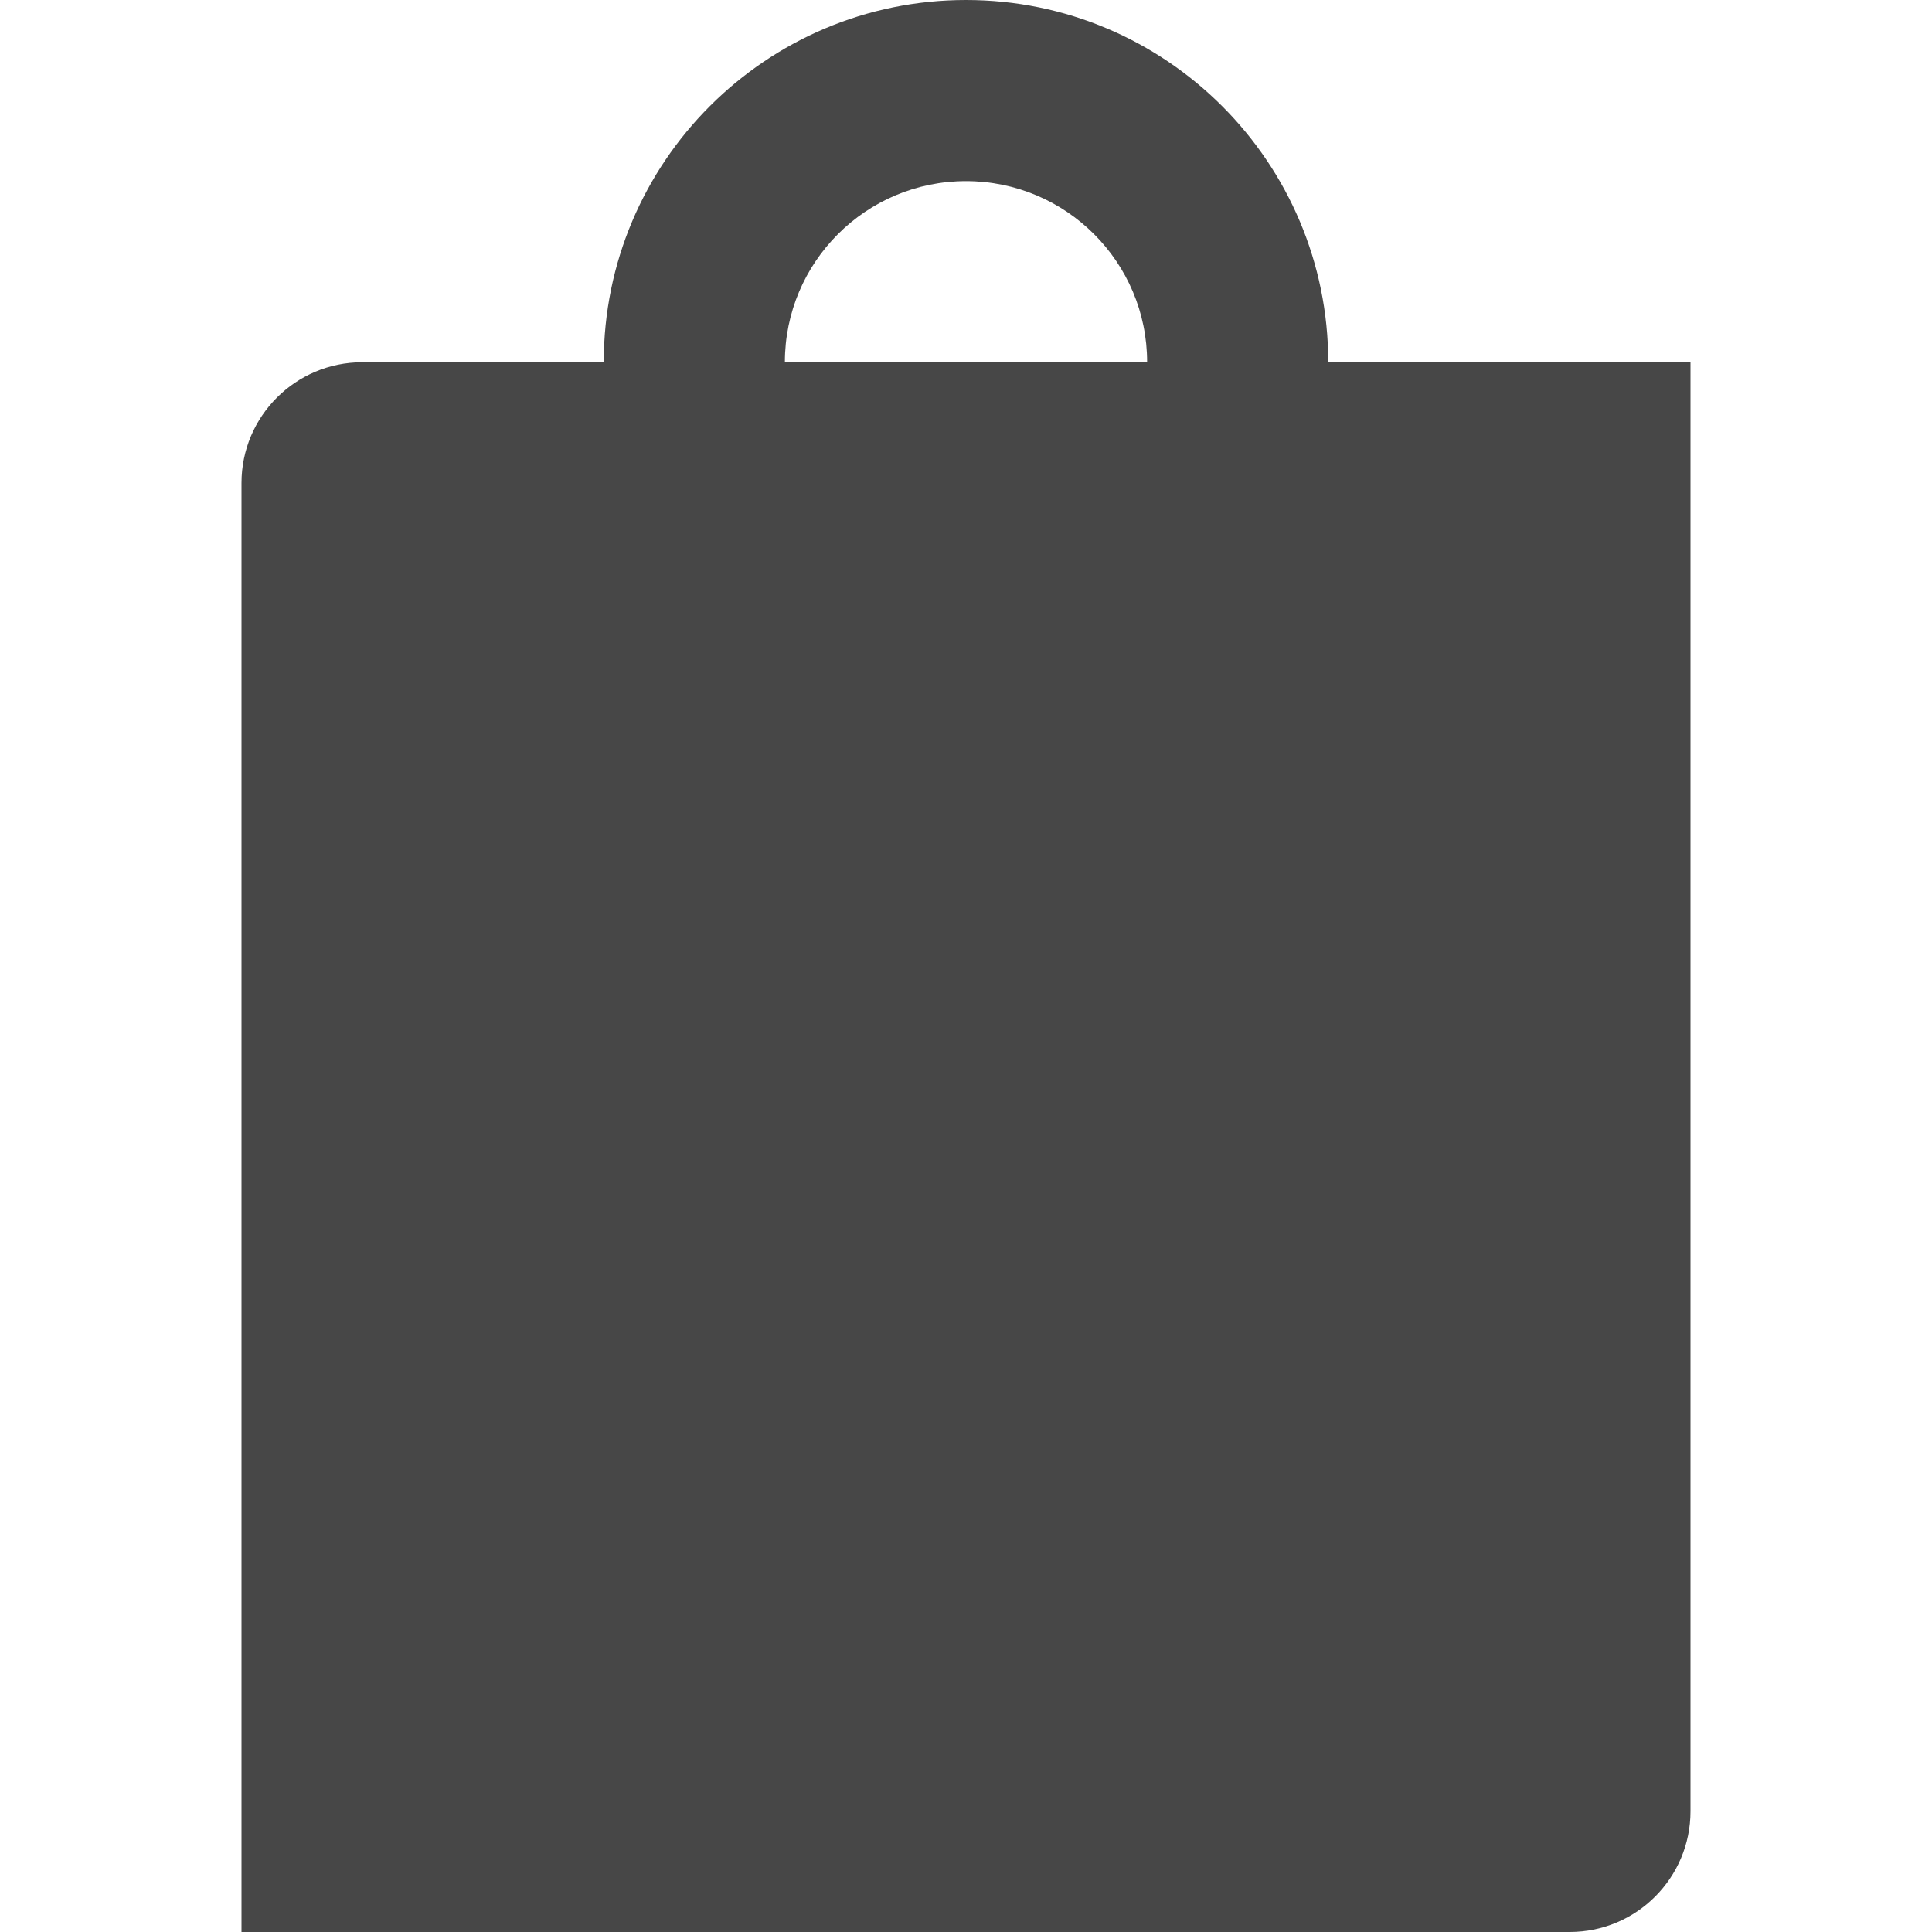 <?xml version="1.0" encoding="UTF-8"?>
<svg width="24px" height="24px" viewBox="0 0 24 24" version="1.1" xmlns="http://www.w3.org/2000/svg" xmlns:xlink="http://www.w3.org/1999/xlink">
    <title>Icon/Fill/shopping-bag-fill</title>
    <g id="Icon/Fill/shopping-bag-fill" stroke="none" stroke-width="1" fill="none" fill-rule="evenodd">
        <g id="Group" transform="translate(-0, -0)" fill="#474747" fill-rule="nonzero">
            <g id="shopping-bag-fill" transform="translate(3, 0)">
                <path d="M4.5,4.5 C4.5,2.015 6.515,0 9,0 C11.485,0 13.5,2.015 13.5,4.5 L18,4.5 L18,22.5 C18,23.328 17.328,24 16.5,24 L0,24 L0,6 C0,5.172 0.672,4.5 1.5,4.5 L4.5,4.5 Z M6.75,4.5 L11.25,4.5 C11.25,3.257 10.243,2.25 9,2.25 C7.757,2.25 6.75,3.257 6.75,4.5 Z" id="Icon/ShoppingBag/Fill"></path>
            </g>
        </g>
    </g>
</svg>